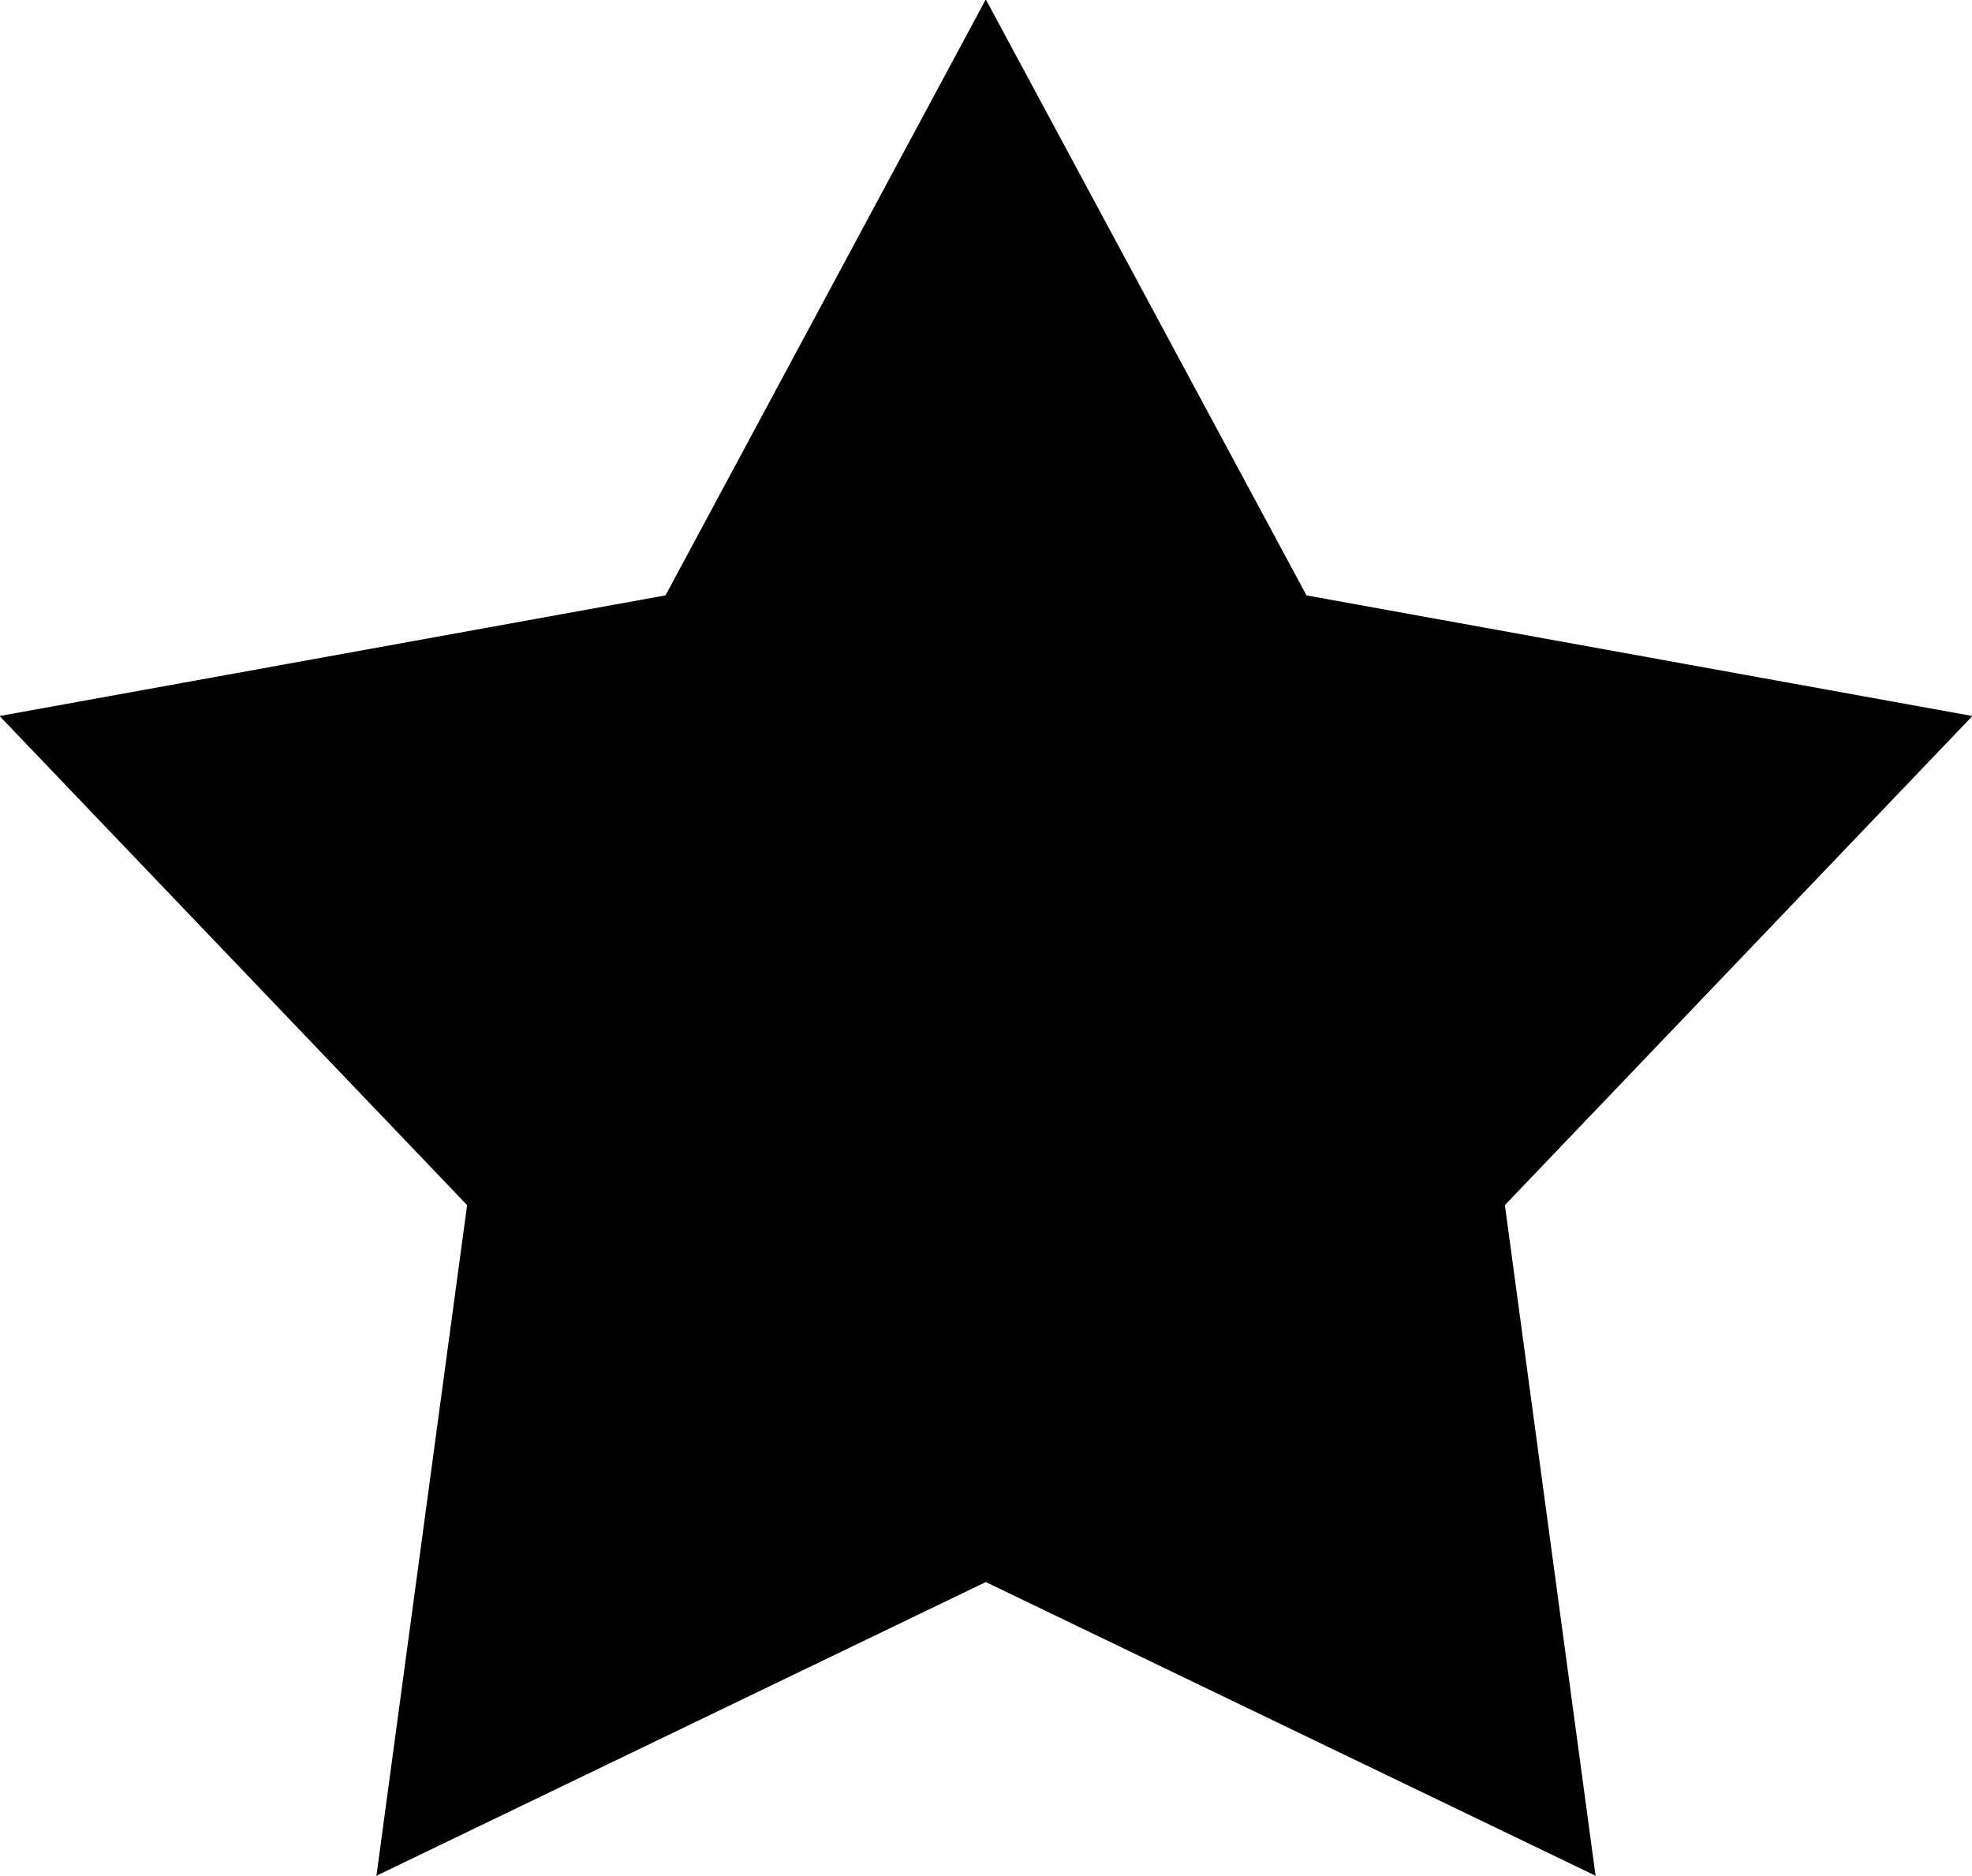 <svg xmlns="http://www.w3.org/2000/svg" width="47.41" height="45.094" viewBox="0 0 47.41 45.094">
  <path fill="currentColor" d="M1899.01,727.829l7.71,14.327,16.01,2.9-11.24,11.757,2.18,16.121-14.66-7.06-14.65,7.06,2.18-16.121-11.24-11.757,16.01-2.9Z" transform="translate(-1875.31 -727.844)"/>
</svg>
